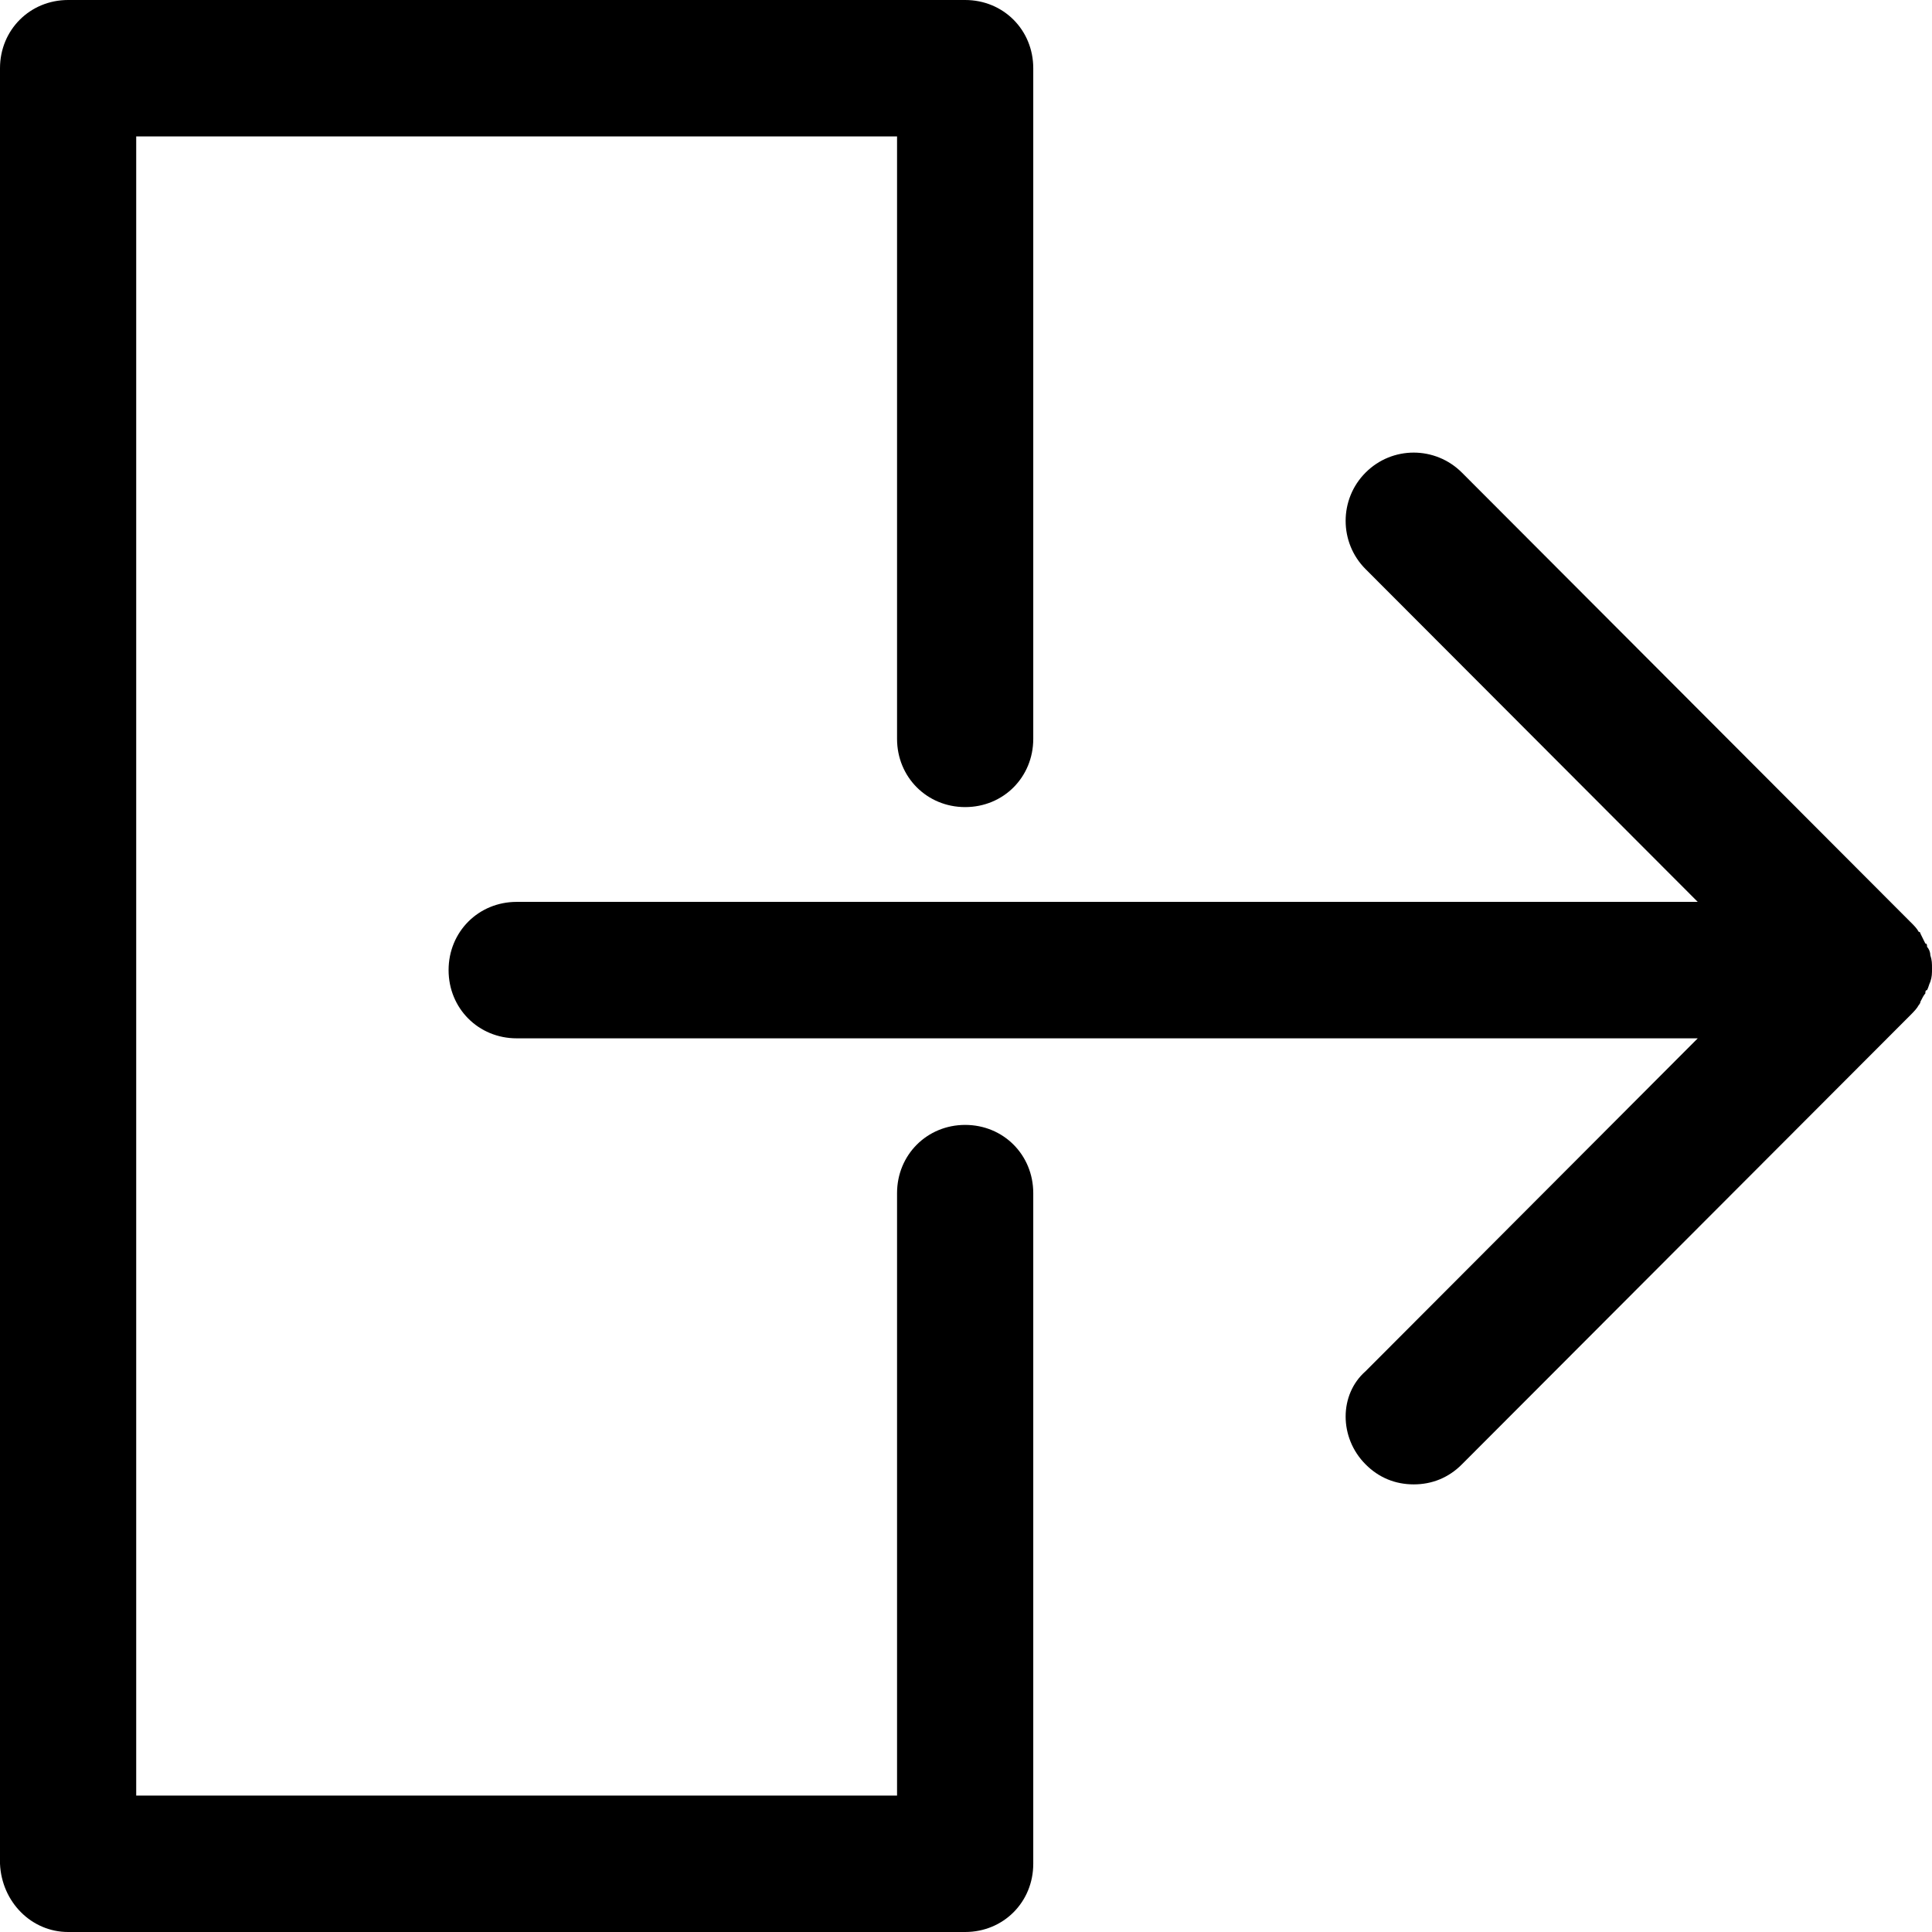 <svg width="16" height="16" viewBox="0 0 16 16" fill="none" xmlns="http://www.w3.org/2000/svg">
<path d="M11.309 12.127C11.419 12.238 11.556 12.293 11.708 12.293C11.859 12.293 11.997 12.238 12.107 12.127L15.821 8.407C15.849 8.379 15.876 8.351 15.89 8.324C15.89 8.324 15.904 8.31 15.904 8.296C15.918 8.269 15.931 8.241 15.945 8.227C15.945 8.214 15.945 8.2 15.959 8.2C15.973 8.172 15.973 8.158 15.986 8.131C16 8.09 16 8.062 16 8.021C16 7.979 16 7.952 15.986 7.91C15.986 7.883 15.973 7.855 15.959 7.842C15.959 7.828 15.959 7.814 15.945 7.814C15.931 7.786 15.918 7.759 15.904 7.731C15.904 7.731 15.904 7.717 15.89 7.717C15.876 7.69 15.849 7.662 15.821 7.635L12.107 3.914C11.886 3.693 11.529 3.693 11.309 3.914C11.089 4.134 11.089 4.493 11.309 4.713L14.06 7.469H4.279C3.962 7.469 3.715 7.717 3.715 8.034C3.715 8.351 3.962 8.599 4.279 8.599H14.06L11.309 11.356C11.089 11.549 11.089 11.907 11.309 12.127V12.127Z" fill="black"/>
<path d="M0.564 16H7.993C8.31 16 8.557 15.752 8.557 15.435V9.881C8.557 9.564 8.31 9.316 7.993 9.316C7.677 9.316 7.429 9.564 7.429 9.881V14.87H1.128V1.13H7.429V6.119C7.429 6.436 7.677 6.684 7.993 6.684C8.31 6.684 8.557 6.436 8.557 6.119V0.565C8.557 0.248 8.31 0 7.993 0H0.564C0.248 0 0 0.248 0 0.565V15.435C0.014 15.752 0.261 16 0.564 16V16Z" fill="black"/>
</svg>
